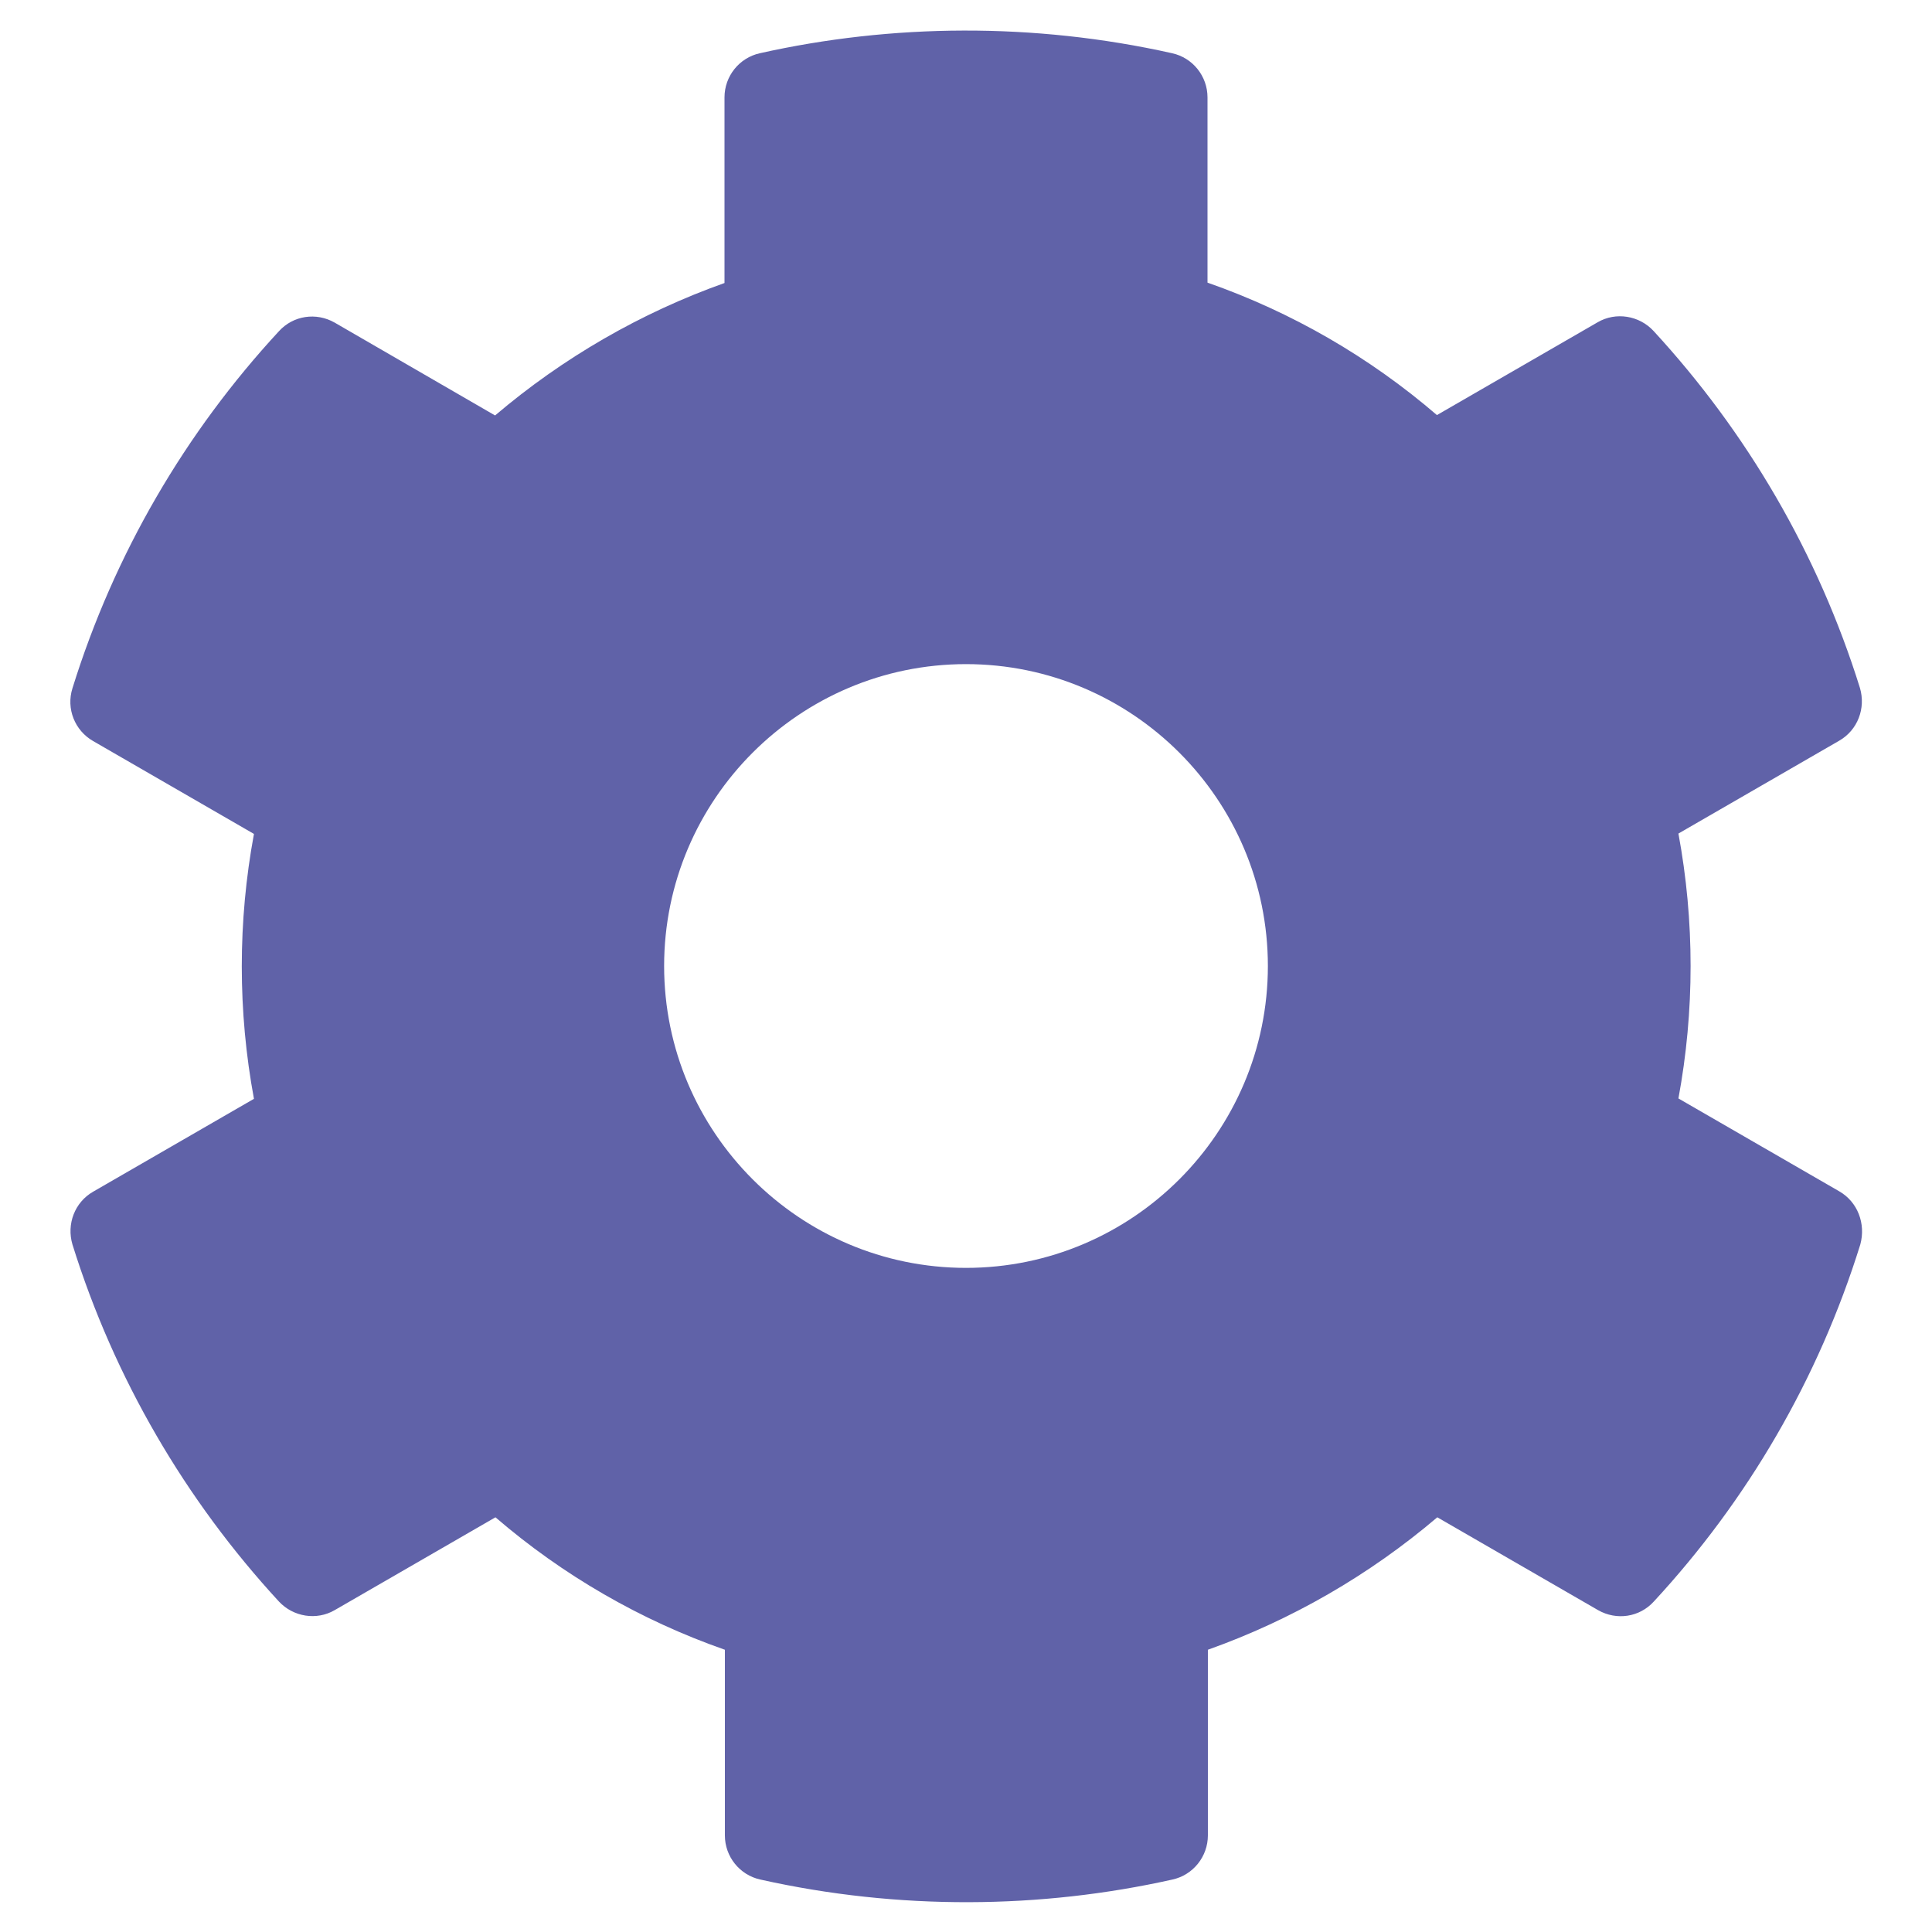 <svg width="512" height="512" viewBox="0 0 512 512" fill="none" xmlns="http://www.w3.org/2000/svg">
<path d="M487.4 315.7L444.8 291.1C449.1 267.9 449.1 244.1 444.8 220.9L487.4 196.3C492.3 193.5 494.5 187.7 492.9 182.3C481.8 146.7 462.9 114.5 438.2 87.7C434.4 83.6 428.2 82.6 423.4 85.4L380.8 110C362.9 94.6 342.3 82.7 320 74.9V25.8C320 20.2 316.1 15.3 310.6 14.1C273.9 5.9 236.3 6.3 201.4 14.1C195.9 15.3 192 20.2 192 25.8V75C169.8 82.9 149.2 94.8 131.2 110.1L88.7 85.5C83.8 82.7 77.7 83.6 73.9 87.8C49.2 114.5 30.3 146.7 19.2 182.4C17.5 187.8 19.8 193.6 24.7 196.4L67.3 221C63 244.2 63 268 67.3 291.2L24.7 315.8C19.8 318.6 17.6 324.4 19.2 329.8C30.3 365.4 49.2 397.6 73.9 424.4C77.7 428.5 83.9 429.5 88.7 426.7L131.3 402.1C149.2 417.5 169.8 429.4 192.1 437.2V486.4C192.1 492 196 496.9 201.5 498.1C238.2 506.3 275.8 505.9 310.7 498.1C316.2 496.9 320.1 492 320.1 486.4V437.2C342.3 429.3 362.9 417.4 380.9 402.1L423.5 426.7C428.4 429.5 434.5 428.6 438.3 424.4C463 397.7 481.9 365.5 493 329.8C494.5 324.3 492.3 318.5 487.4 315.7V315.7ZM256 336C211.9 336 176 300.1 176 256C176 211.9 211.9 176 256 176C300.1 176 336 211.9 336 256C336 300.1 300.1 336 256 336Z" fill="#6062A8"/>
</svg>

